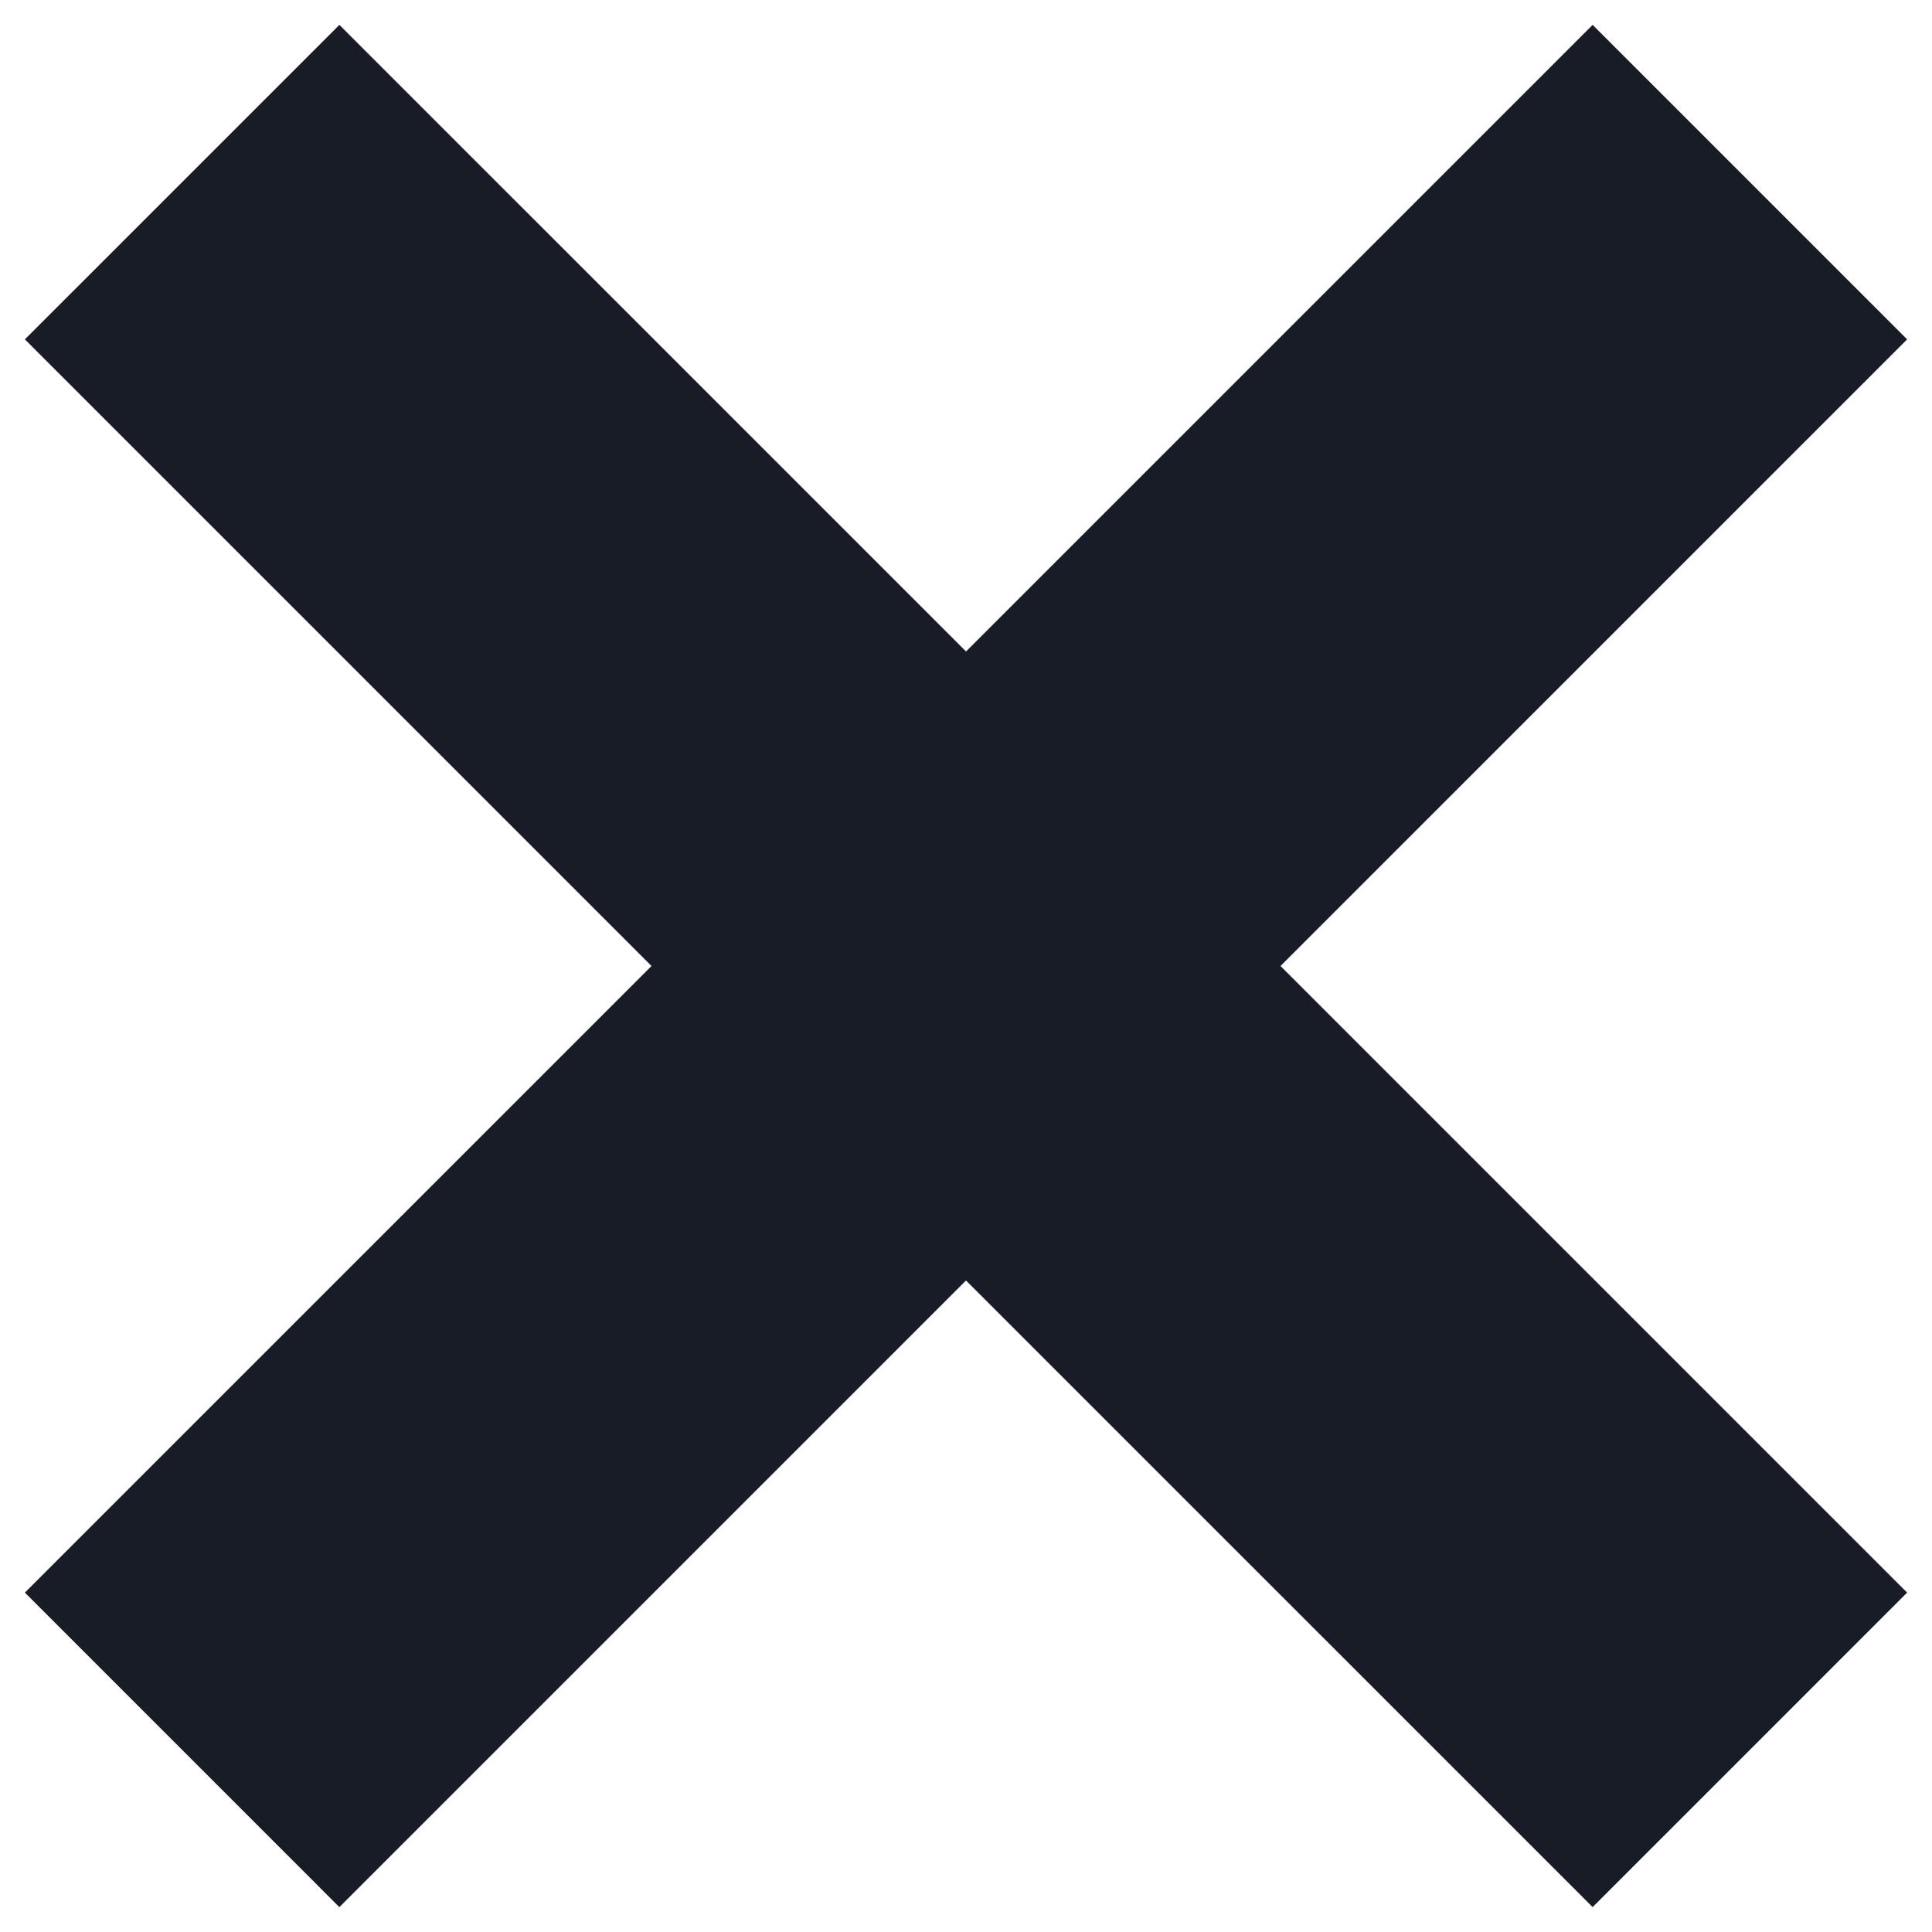 <svg xmlns="http://www.w3.org/2000/svg" width="54.898" height="54.898" viewBox="0 0 54.898 54.898"><path d="M38.742-2621.322l-17.806,17.806L12-2612.453l17.806-17.805L12-2648.064,20.937-2657l17.806,17.805L56.548-2657l8.936,8.936-17.805,17.806,17.805,17.805-8.936,8.937Z" transform="translate(-11.293 2657.707)" fill="#181c27" stroke="rgba(0,0,0,0)" stroke-miterlimit="10" stroke-width="1"/></svg>